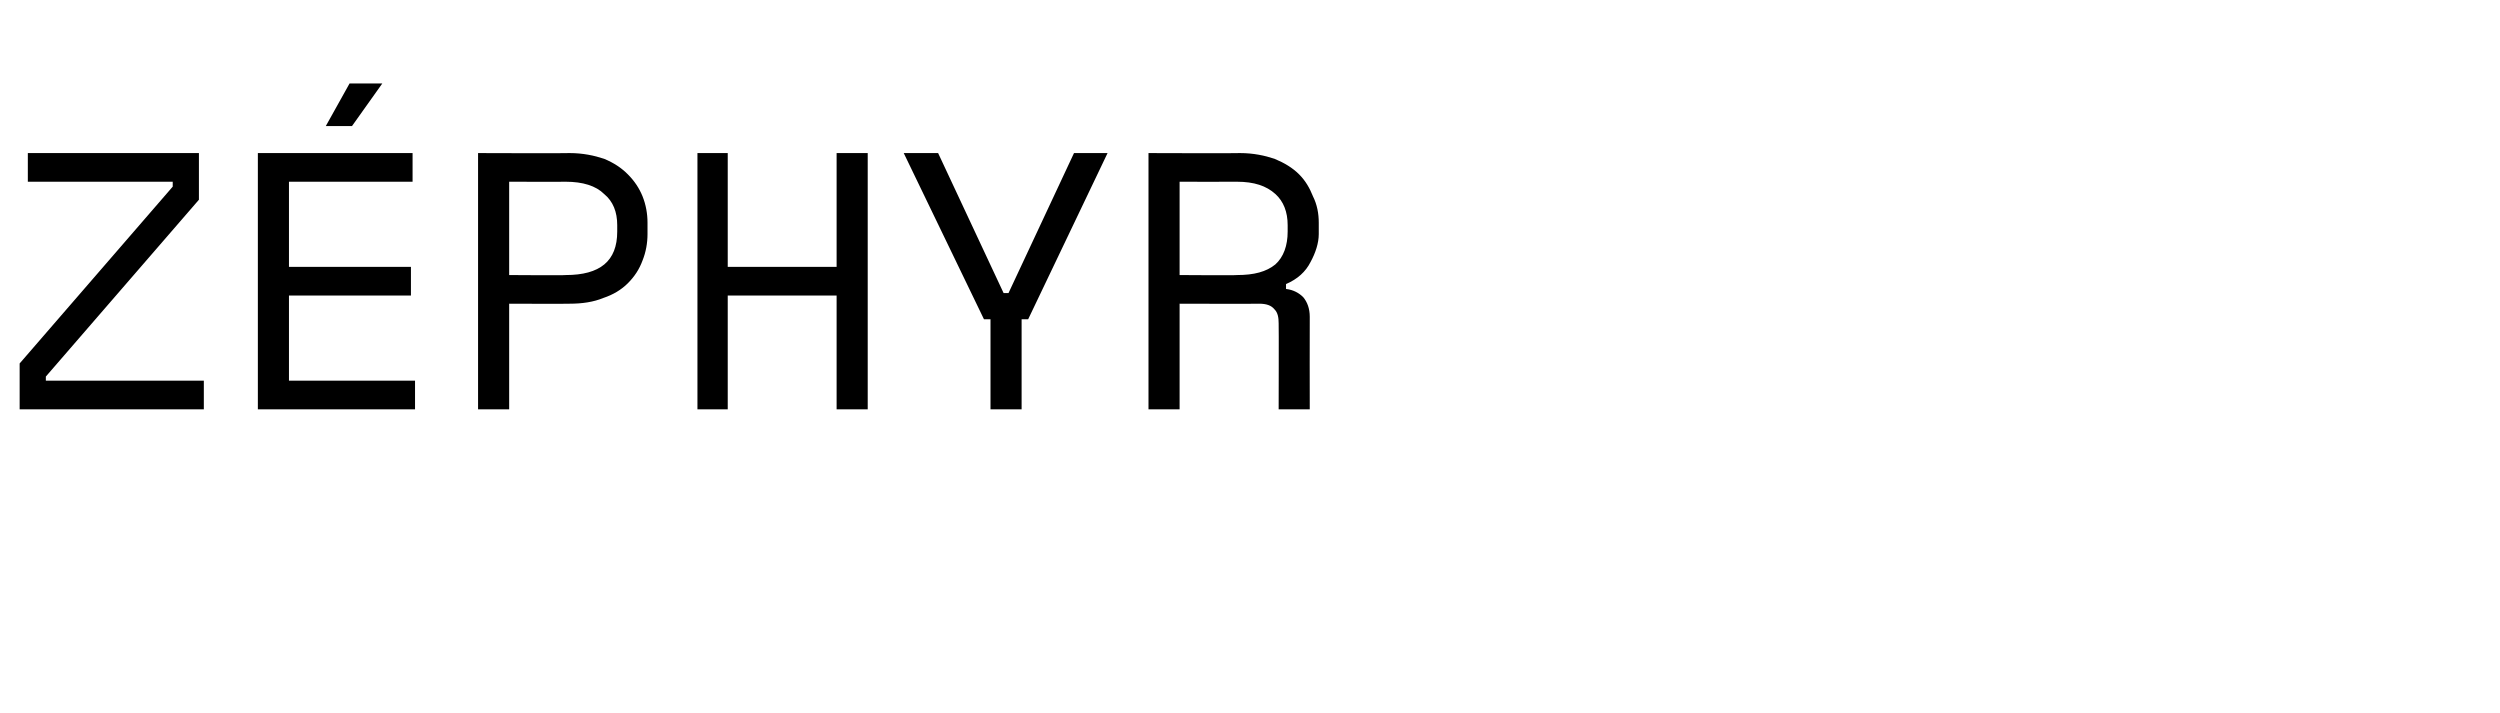 <?xml version="1.0" standalone="no"?>
<!DOCTYPE svg PUBLIC "-//W3C//DTD SVG 1.1//EN" "http://www.w3.org/Graphics/SVG/1.1/DTD/svg11.dtd">
<svg xmlns="http://www.w3.org/2000/svg" version="1.1" width="305.4px" height="87.1px" viewBox="0 0 305.4 87.1">
  <desc>Z PHYR</desc>
  <defs/>
  <g id="Polygon17200">
    <path d="M 3.4 18.7 L 24.3 18.7 L 24.3 24.4 L 5.6 46 L 5.6 46.5 L 24.9 46.5 L 24.9 50 L 2.4 50 L 2.4 44.4 L 21.1 22.8 L 21.1 22.2 L 3.4 22.2 L 3.4 18.7 Z M 31.5 18.7 L 50.4 18.7 L 50.4 22.2 L 35.3 22.2 L 35.3 32.6 L 50.2 32.6 L 50.2 36.1 L 35.3 36.1 L 35.3 46.5 L 50.7 46.5 L 50.7 50 L 31.5 50 L 31.5 18.7 Z M 46.7 10.2 L 43 15.4 L 39.8 15.4 L 42.7 10.2 L 46.7 10.2 Z M 62.2 37.1 L 62.2 50 L 58.4 50 L 58.4 18.7 C 58.4 18.7 69.57 18.74 69.6 18.7 C 71.2 18.7 72.6 19 73.8 19.4 C 75 19.9 75.9 20.5 76.7 21.3 C 77.5 22.1 78.1 23 78.5 24 C 78.9 25 79.1 26.1 79.1 27.2 C 79.1 27.2 79.1 28.6 79.1 28.6 C 79.1 29.7 78.9 30.8 78.5 31.8 C 78.1 32.9 77.5 33.8 76.7 34.6 C 75.9 35.4 74.9 36 73.7 36.4 C 72.5 36.9 71.1 37.1 69.6 37.1 C 69.57 37.13 62.2 37.1 62.2 37.1 Z M 62.2 33.6 C 62.2 33.6 69.12 33.65 69.1 33.6 C 73.3 33.6 75.4 31.9 75.4 28.3 C 75.4 28.3 75.4 27.5 75.4 27.5 C 75.4 25.9 74.9 24.6 73.8 23.7 C 72.8 22.7 71.2 22.2 69.1 22.2 C 69.12 22.22 62.2 22.2 62.2 22.2 L 62.2 33.6 Z M 85.2 18.7 L 88.9 18.7 L 88.9 32.6 L 102.2 32.6 L 102.2 18.7 L 106 18.7 L 106 50 L 102.2 50 L 102.2 36.1 L 88.9 36.1 L 88.9 50 L 85.2 50 L 85.2 18.7 Z M 121 39 L 120.2 39 L 110.4 18.7 L 114.6 18.7 L 122.6 35.8 L 123.2 35.8 L 131.2 18.7 L 135.3 18.7 L 125.6 39 L 124.8 39 L 124.8 50 L 121 50 L 121 39 Z M 160 50 L 156.2 50 C 156.2 50 156.23 39.54 156.2 39.5 C 156.2 38.8 156.1 38.2 155.7 37.8 C 155.3 37.3 154.7 37.1 153.8 37.1 C 153.82 37.13 144.1 37.1 144.1 37.1 L 144.1 50 L 140.3 50 L 140.3 18.7 C 140.3 18.7 151.5 18.74 151.5 18.7 C 153.1 18.7 154.5 19 155.7 19.4 C 156.9 19.9 157.9 20.5 158.7 21.3 C 159.5 22.1 160 23 160.4 24 C 160.9 25 161.1 26.1 161.1 27.2 C 161.1 27.2 161.1 28.6 161.1 28.6 C 161.1 29.7 160.7 30.9 160.1 32 C 159.5 33.2 158.5 34.1 157.1 34.7 C 157.1 34.7 157.1 35.3 157.1 35.3 C 158 35.4 158.7 35.8 159.2 36.3 C 159.7 36.9 160 37.7 160 38.7 C 159.98 38.73 160 50 160 50 Z M 144.1 33.6 C 144.1 33.6 151.06 33.65 151.1 33.6 C 153.2 33.6 154.7 33.2 155.8 32.3 C 156.8 31.4 157.3 30 157.3 28.3 C 157.3 28.3 157.3 27.5 157.3 27.5 C 157.3 25.9 156.8 24.6 155.8 23.7 C 154.7 22.7 153.2 22.2 151.1 22.2 C 151.06 22.22 144.1 22.2 144.1 22.2 L 144.1 33.6 Z " stroke="none" fill="#000"/>
  </g>
</svg>